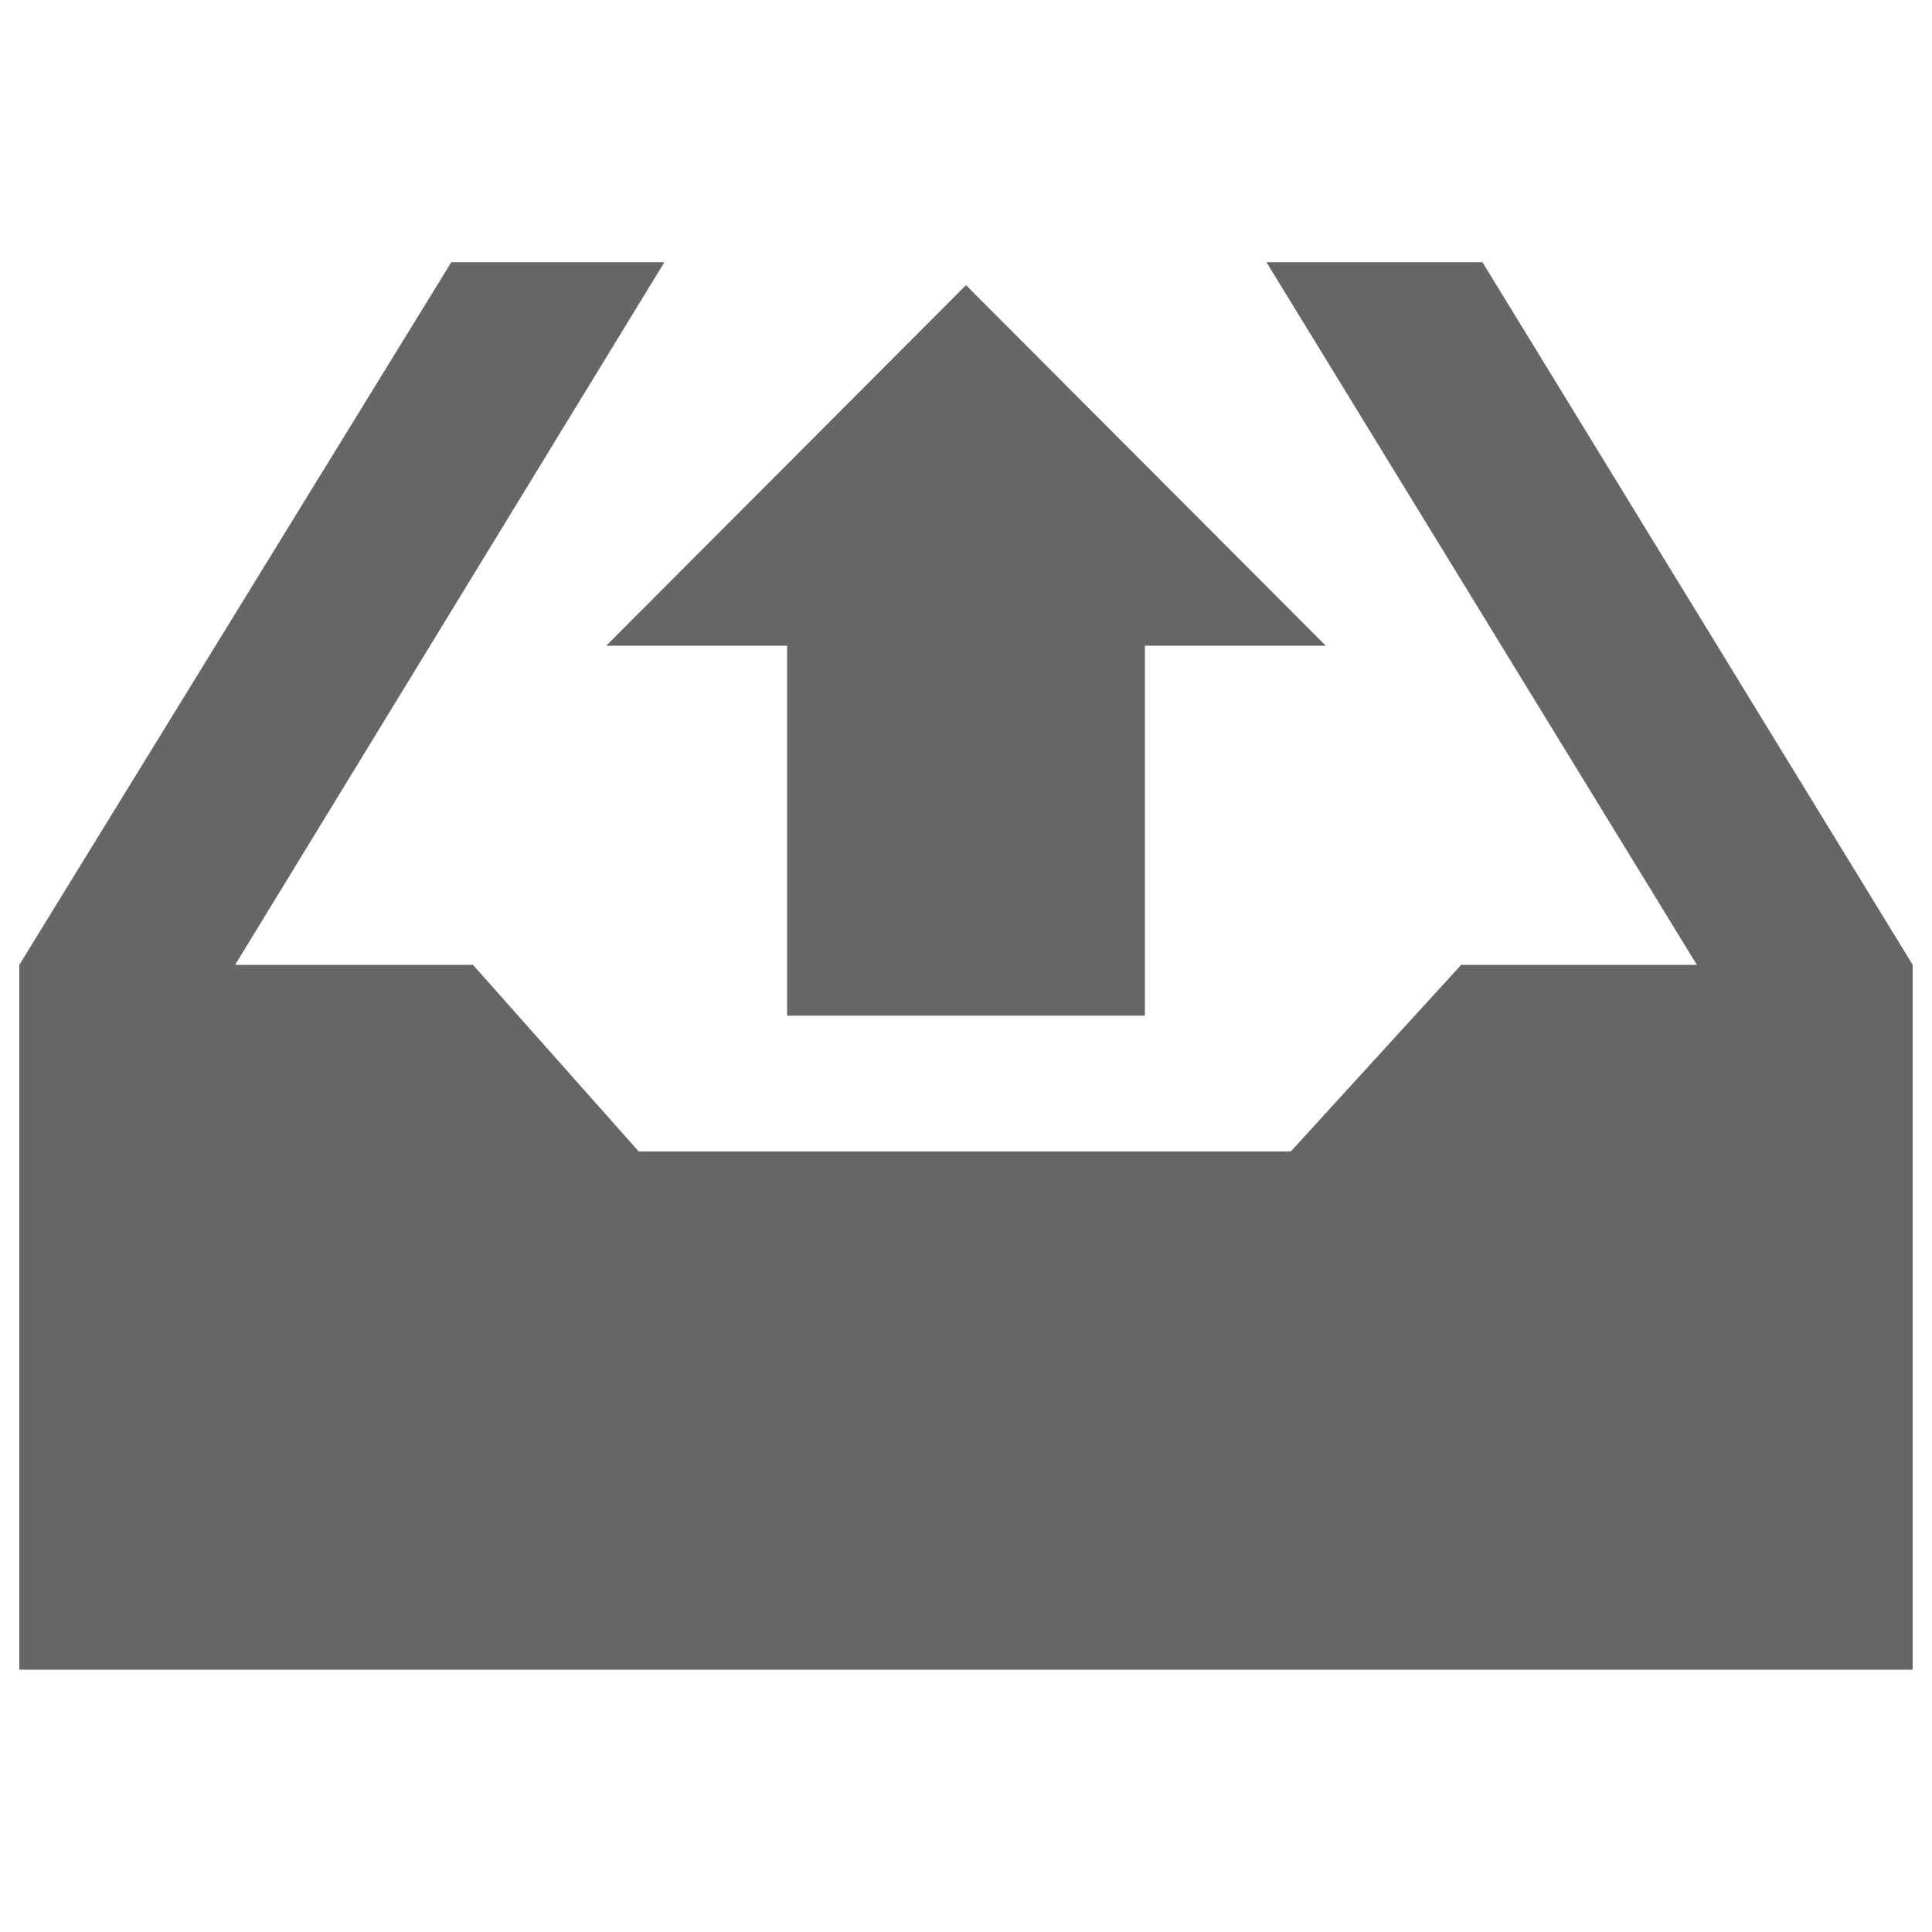 <svg version="1.1" xmlns="http://www.w3.org/2000/svg" xmlns:xlink="http://www.w3.org/1999/xlink" x="0px" y="0px" viewBox="0 0 1000 1000" enable-background="new 0 0 1000 1000" xml:space="preserve">
<g><path d="M990,499.4v364.8H10V499.4l223.6-363.7h110.3L121.7,499.4h123.1l85.8,96.6h337.5l88.2-96.6h122L655.5,
135.7h111.8L990,499.4z M407.4,525.7h185.2V334.2h93.6L500,147.6L313.8,
334.2h93.6L407.4,525.7L407.4,525.7z" style="fill:#666"/></g>
</svg>